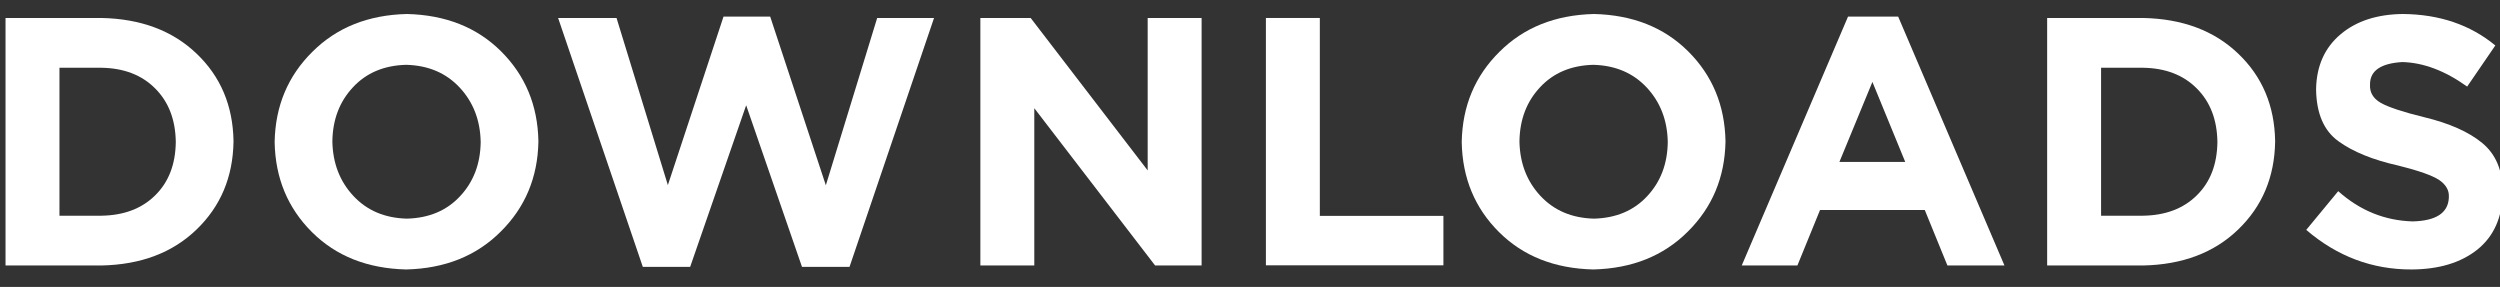 <?xml version="1.0" encoding="UTF-8" standalone="no"?>
<svg xmlns:xlink="http://www.w3.org/1999/xlink" height="20.75px" width="180.8px" xmlns="http://www.w3.org/2000/svg">
  <rect width="100%" height="100%" fill="#333333" stroke="none"/>
  <g transform="matrix(1.0, 0.0, 0.0, 1.0, -3.8, -4.8)">
    <g transform="matrix(1.0, 0.0, 0.0, 1.0, 0.0, 0.0)">
      <use fill="#ffffff" height="20.75" transform="matrix(0.025, 0.0, 0.0, 0.025, 2.0, 24.0)" width="180.8" xlink:href="#font_Gotham_Bold_D0"/>
      <use fill="#ffffff" height="20.75" transform="matrix(0.025, 0.0, 0.0, 0.025, 22.35, 24.0)" width="180.8" xlink:href="#font_Gotham_Bold_O0"/>
      <use fill="#ffffff" height="20.75" transform="matrix(0.025, 0.0, 0.0, 0.025, 43.4, 24.0)" width="180.8" xlink:href="#font_Gotham_Bold_W0"/>
      <use fill="#ffffff" height="20.75" transform="matrix(0.025, 0.0, 0.0, 0.025, 72.6, 24.0)" width="180.8" xlink:href="#font_Gotham_Bold_N0"/>
      <use fill="#ffffff" height="20.75" transform="matrix(0.025, 0.0, 0.0, 0.025, 93.15, 24.0)" width="180.8" xlink:href="#font_Gotham_Bold_L0"/>
      <use fill="#ffffff" height="20.75" transform="matrix(0.025, 0.0, 0.0, 0.025, 108.2, 24.0)" width="180.8" xlink:href="#font_Gotham_Bold_O0"/>
      <use fill="#ffffff" height="20.75" transform="matrix(0.025, 0.0, 0.0, 0.025, 129.15, 24.0)" width="180.8" xlink:href="#font_Gotham_Bold_A0"/>
      <use fill="#ffffff" height="20.75" transform="matrix(0.025, 0.0, 0.0, 0.025, 149.65, 24.0)" width="180.8" xlink:href="#font_Gotham_Bold_D0"/>
      <use fill="#ffffff" height="20.75" transform="matrix(0.025, 0.0, 0.0, 0.025, 169.7, 24.0)" width="180.8" xlink:href="#font_Gotham_Bold_S0"/>
    </g>
  </g>
  <defs>
    <g id="font_Gotham_Bold_D0">
      <path d="M580.5 -356.0 L580.5 -356.0 Q579.0 -260.0 521.0 -203.0 463.0 -145.5 365.5 -144.0 L244.0 -144.0 244.0 -572.0 365.5 -572.0 Q463.0 -570.5 521.0 -512.0 579.0 -454.0 580.5 -358.0 L580.5 -356.0 580.5 -356.0 M747.5 -358.0 L747.5 -358.0 747.5 -360.0 Q745.0 -513.5 640.5 -613.0 536.5 -712.5 365.5 -716.0 L88.0 -716.0 88.0 0.0 365.5 0.0 Q536.5 -3.5 640.5 -104.0 745.0 -204.5 747.5 -358.0 L747.5 -358.0" fill-rule="evenodd" stroke="none"/>
    </g>
    <g id="font_Gotham_Bold_O0">
      <path d="M648.5 -356.0 L648.5 -356.0 Q647.0 -262.5 589.0 -200.5 531.0 -138.0 435.0 -135.5 339.0 -138.0 280.0 -201.5 221.5 -264.5 219.5 -358.0 L219.5 -360.0 Q221.0 -453.5 279.0 -515.5 337.0 -578.0 433.0 -580.5 529.0 -578.0 588.0 -514.5 646.5 -451.5 648.5 -358.0 L648.5 -356.0 648.5 -356.0 M815.5 -358.0 L815.5 -358.0 815.5 -360.0 Q812.5 -515.0 707.5 -619.5 603.0 -723.5 435.0 -727.5 267.0 -723.5 161.5 -618.0 55.5 -513.0 52.5 -358.0 L52.5 -356.0 Q55.5 -201.0 160.5 -96.5 265.0 7.5 433.0 11.5 601.0 7.5 706.5 -98.0 812.5 -203.0 815.5 -358.0 L815.5 -358.0" fill-rule="evenodd" stroke="none"/>
    </g>
    <g id="font_Gotham_Bold_W0">
      <path d="M1118.0 -716.0 L1118.0 -716.0 953.5 -716.0 805.0 -232.0 644.0 -720.0 509.0 -720.0 348.0 -232.5 199.5 -716.0 30.5 -716.0 275.5 4.0 412.5 4.0 574.5 -463.5 736.0 4.0 873.5 4.0 1118.0 -716.0 1118.0 -716.0" fill-rule="evenodd" stroke="none"/>
    </g>
    <g id="font_Gotham_Bold_N0">
      <path d="M724.0 0.0 L724.0 0.0 724.0 -716.0 568.0 -716.0 568.0 -275.0 229.5 -716.0 84.0 -716.0 84.0 0.0 240.0 0.0 240.0 -455.0 589.5 0.0 724.0 0.0 724.0 0.0" fill-rule="evenodd" stroke="none"/>
    </g>
    <g id="font_Gotham_Bold_L0">
      <path d="M601.5 -0.5 L601.5 -0.5 601.5 -143.5 244.0 -143.5 244.0 -716.0 88.0 -716.0 88.0 -0.5 601.5 -0.5 601.5 -0.5" fill-rule="evenodd" stroke="none"/>
    </g>
    <g id="font_Gotham_Bold_A0">
      <path d="M497.5 -299.5 L497.5 -299.5 307.0 -299.5 402.5 -531.0 497.5 -299.5 497.5 -299.5 M784.5 0.0 L784.5 0.0 477.0 -720.0 332.0 -720.0 24.5 0.0 185.5 0.0 251.0 -160.5 554.0 -160.5 619.5 0.0 784.5 0.0 784.5 0.0" fill-rule="evenodd" stroke="none"/>
    </g>
    <g id="font_Gotham_Bold_S0">
      <path d="M604.0 -211.0 L604.0 -211.0 604.0 -213.0 Q603.5 -305.5 545.0 -354.0 486.5 -402.5 376.5 -429.0 284.5 -451.5 251.0 -470.5 218.0 -489.5 220.0 -523.5 L220.0 -525.5 Q221.0 -583.0 313.5 -588.5 405.5 -586.0 501.0 -517.5 L582.5 -636.5 Q474.0 -726.0 315.5 -727.5 203.0 -726.5 134.5 -668.5 66.0 -610.5 64.0 -511.0 L64.0 -509.0 Q65.5 -405.0 128.5 -359.5 192.0 -313.5 302.0 -289.0 390.5 -267.0 420.5 -247.0 450.0 -226.5 448.0 -197.5 L448.0 -195.5 Q444.5 -130.0 343.5 -127.5 222.0 -131.0 128.0 -215.0 L35.5 -103.0 Q169.5 12.0 340.0 11.5 459.0 11.0 530.5 -46.0 602.0 -103.5 604.0 -211.0 L604.0 -211.0" fill-rule="evenodd" stroke="none"/>
    </g>
  </defs>
</svg>
